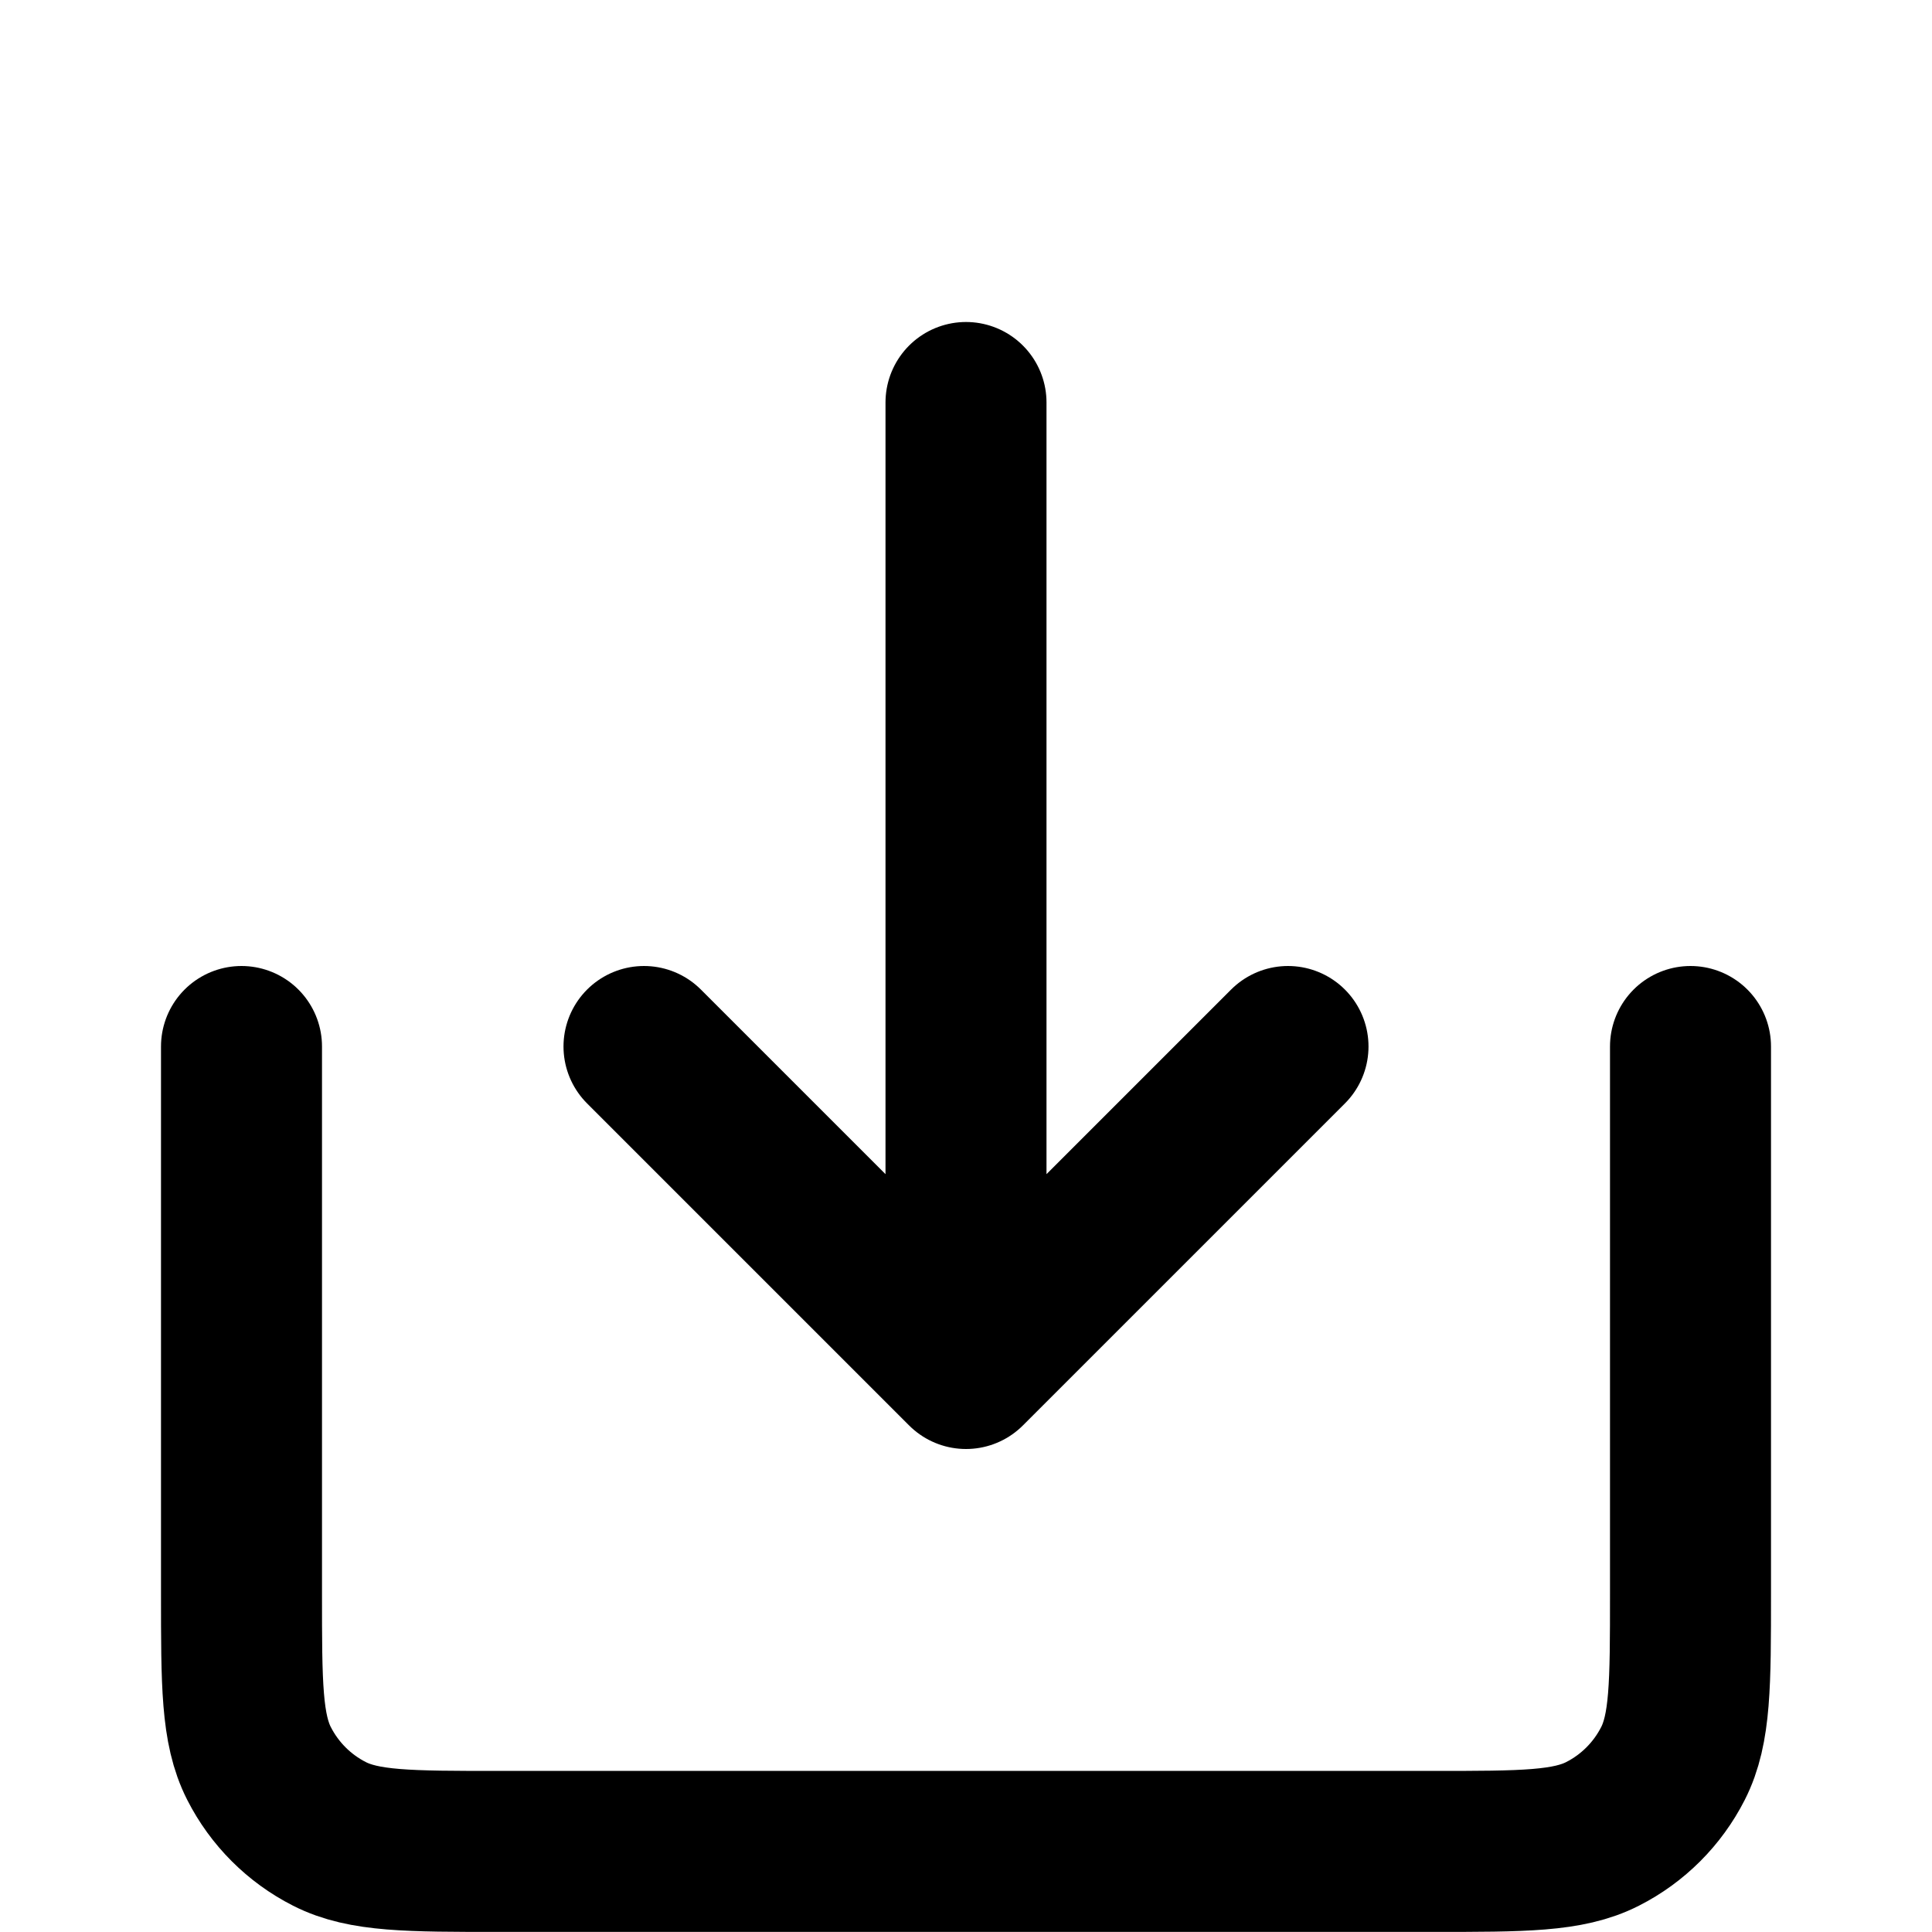 <?xml version="1.0" encoding="utf-8"?><!-- Uploaded to: SVG Repo, www.svgrepo.com, Generator: SVG Repo Mixer Tools -->
<svg width="20px" height="20px" viewBox="0 0 24 20" fill="none" xmlns="http://www.w3.org/2000/svg">
<path d="M8 11L12 15M12 15L16 11M12 15V3M21 11V17.799C21 18.919 21 19.479 20.782 19.907C20.59 20.284 20.284 20.59 19.908 20.781C19.48 20.999 18.92 20.999 17.8 20.999H6.2C5.08 20.999 4.52 20.999 4.092 20.781C3.716 20.59 3.41 20.284 3.218 19.907C3 19.479 3 18.919 3 17.799V11" stroke="#000000" stroke-width="2" stroke-linecap="round" stroke-linejoin="round"/>
</svg>